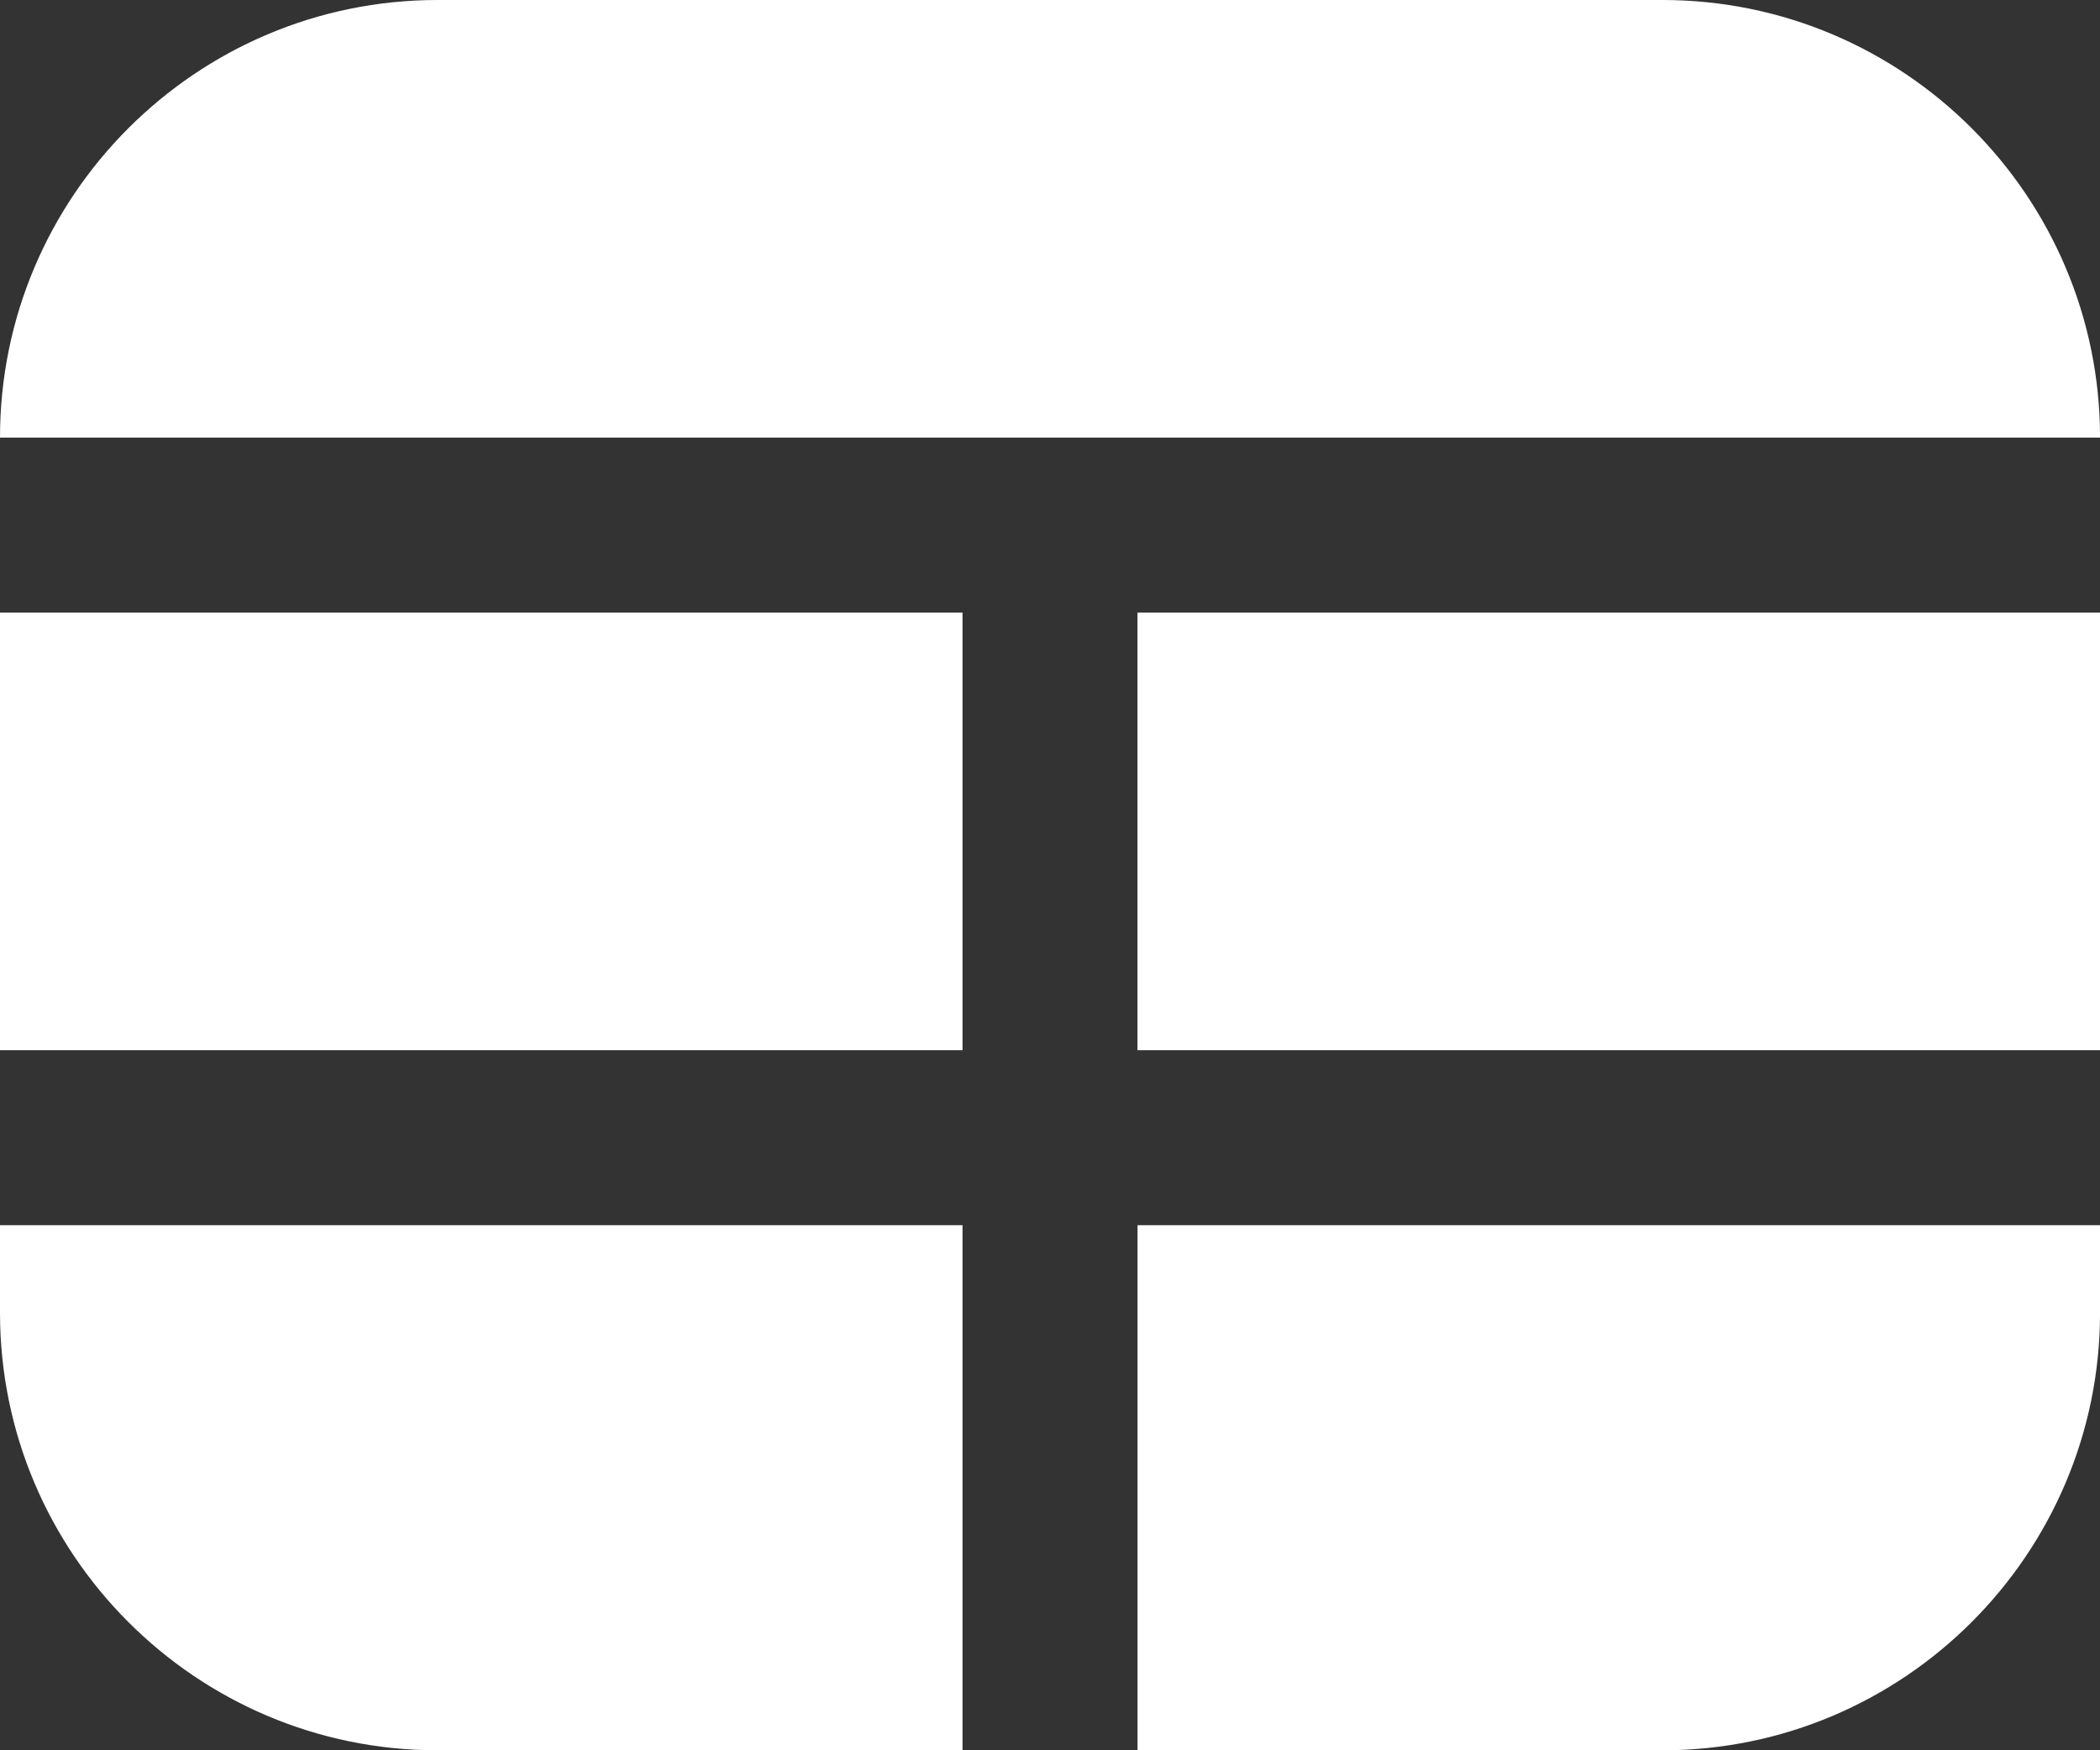 <?xml version="1.0" encoding="UTF-8"?>
<svg id="Layer_1" data-name="Layer 1" xmlns="http://www.w3.org/2000/svg" viewBox="0 0 512 426.67">
  <rect x="0" y="0" width="512" height="426.67" fill="#333333" stroke="none"/>
  <defs>
    <style>
      .cls-1 {
        fill: #fff;
      }
    </style>
  </defs>
  <path class="cls-1" d="m0,106.67C0,47.85,47.85,0,106.67,0h298.67c58.82,0,106.67,47.85,106.67,106.67H0Zm234.67,42.67H0v106.67h234.67v-106.67Zm277.33,0h-234.67v106.67h234.67v-106.67Zm-277.33,149.33H0v21.33c0,58.82,47.85,106.67,106.67,106.67h128v-128Zm42.67,0v128h128c58.82,0,106.67-47.85,106.67-106.67v-21.33h-234.67Z"/>
</svg>